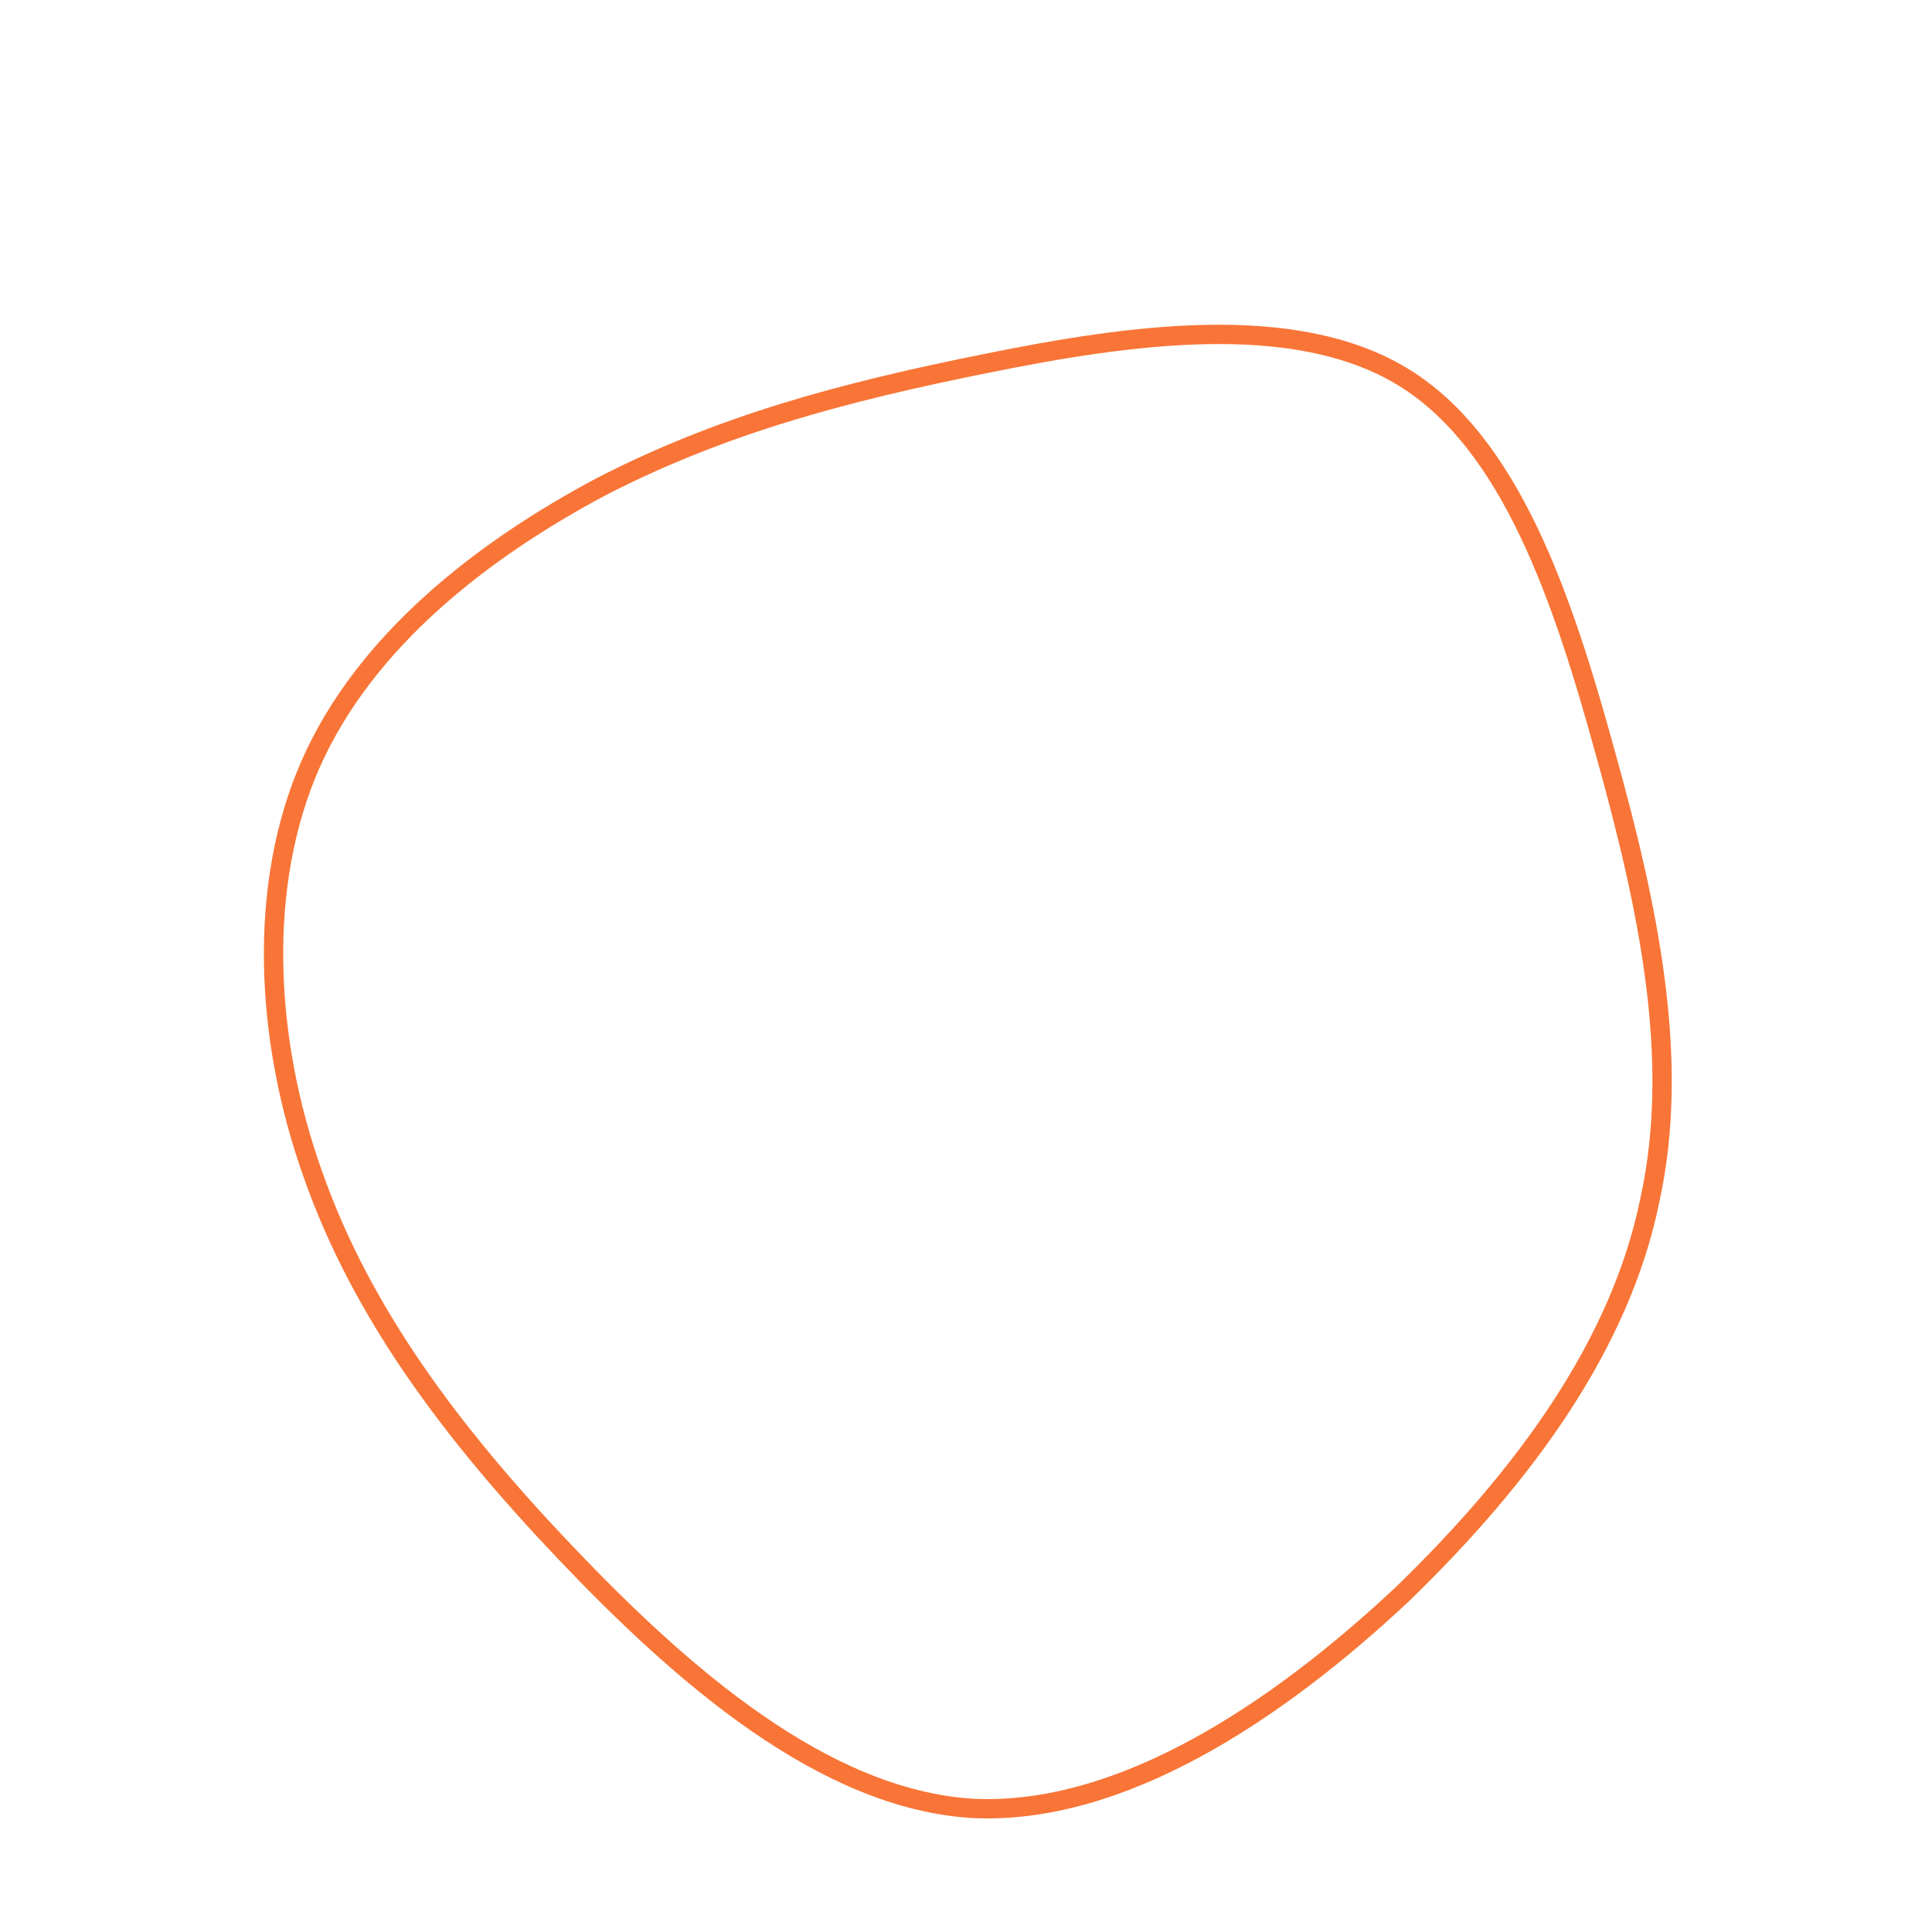 <!--?xml version="1.0" standalone="no"?-->
              <svg id="sw-js-blob-svg" viewBox="0 0 100 100" xmlns="http://www.w3.org/2000/svg" version="1.1">
                    <defs> 
                        <linearGradient id="sw-gradient" x1="0" x2="1" y1="1" y2="0">
                            <stop id="stop1" stop-color="rgba(248, 117, 55, 1)" offset="0%"></stop>
                            <stop id="stop2" stop-color="rgba(251, 168, 31, 1)" offset="100%"></stop>
                        </linearGradient>
                    </defs>
                <path fill="none" d="M22.6,-30.5C28.2,-27.1,30.9,-19,33.1,-11C35.3,-3.1,37,4.8,35.4,12.1C33.9,19.5,29,26.3,22.6,32.5C16.1,38.6,8,44,0.3,43.6C-7.4,43.1,-14.7,36.7,-20.7,30.4C-26.7,24.1,-31.3,17.9,-33.8,10.8C-36.3,3.8,-36.7,-4.2,-33.9,-10.5C-31.1,-16.8,-25.1,-21.5,-18.9,-24.8C-12.7,-28,-6.4,-29.7,1.1,-31.2C8.5,-32.7,17,-33.9,22.6,-30.5Z" width="100%" height="100%" transform="translate(50 50)" stroke-width="1" style="transition: 0.3s;" stroke="rgba(248, 117, 55, 1)"></path>
              </svg>
